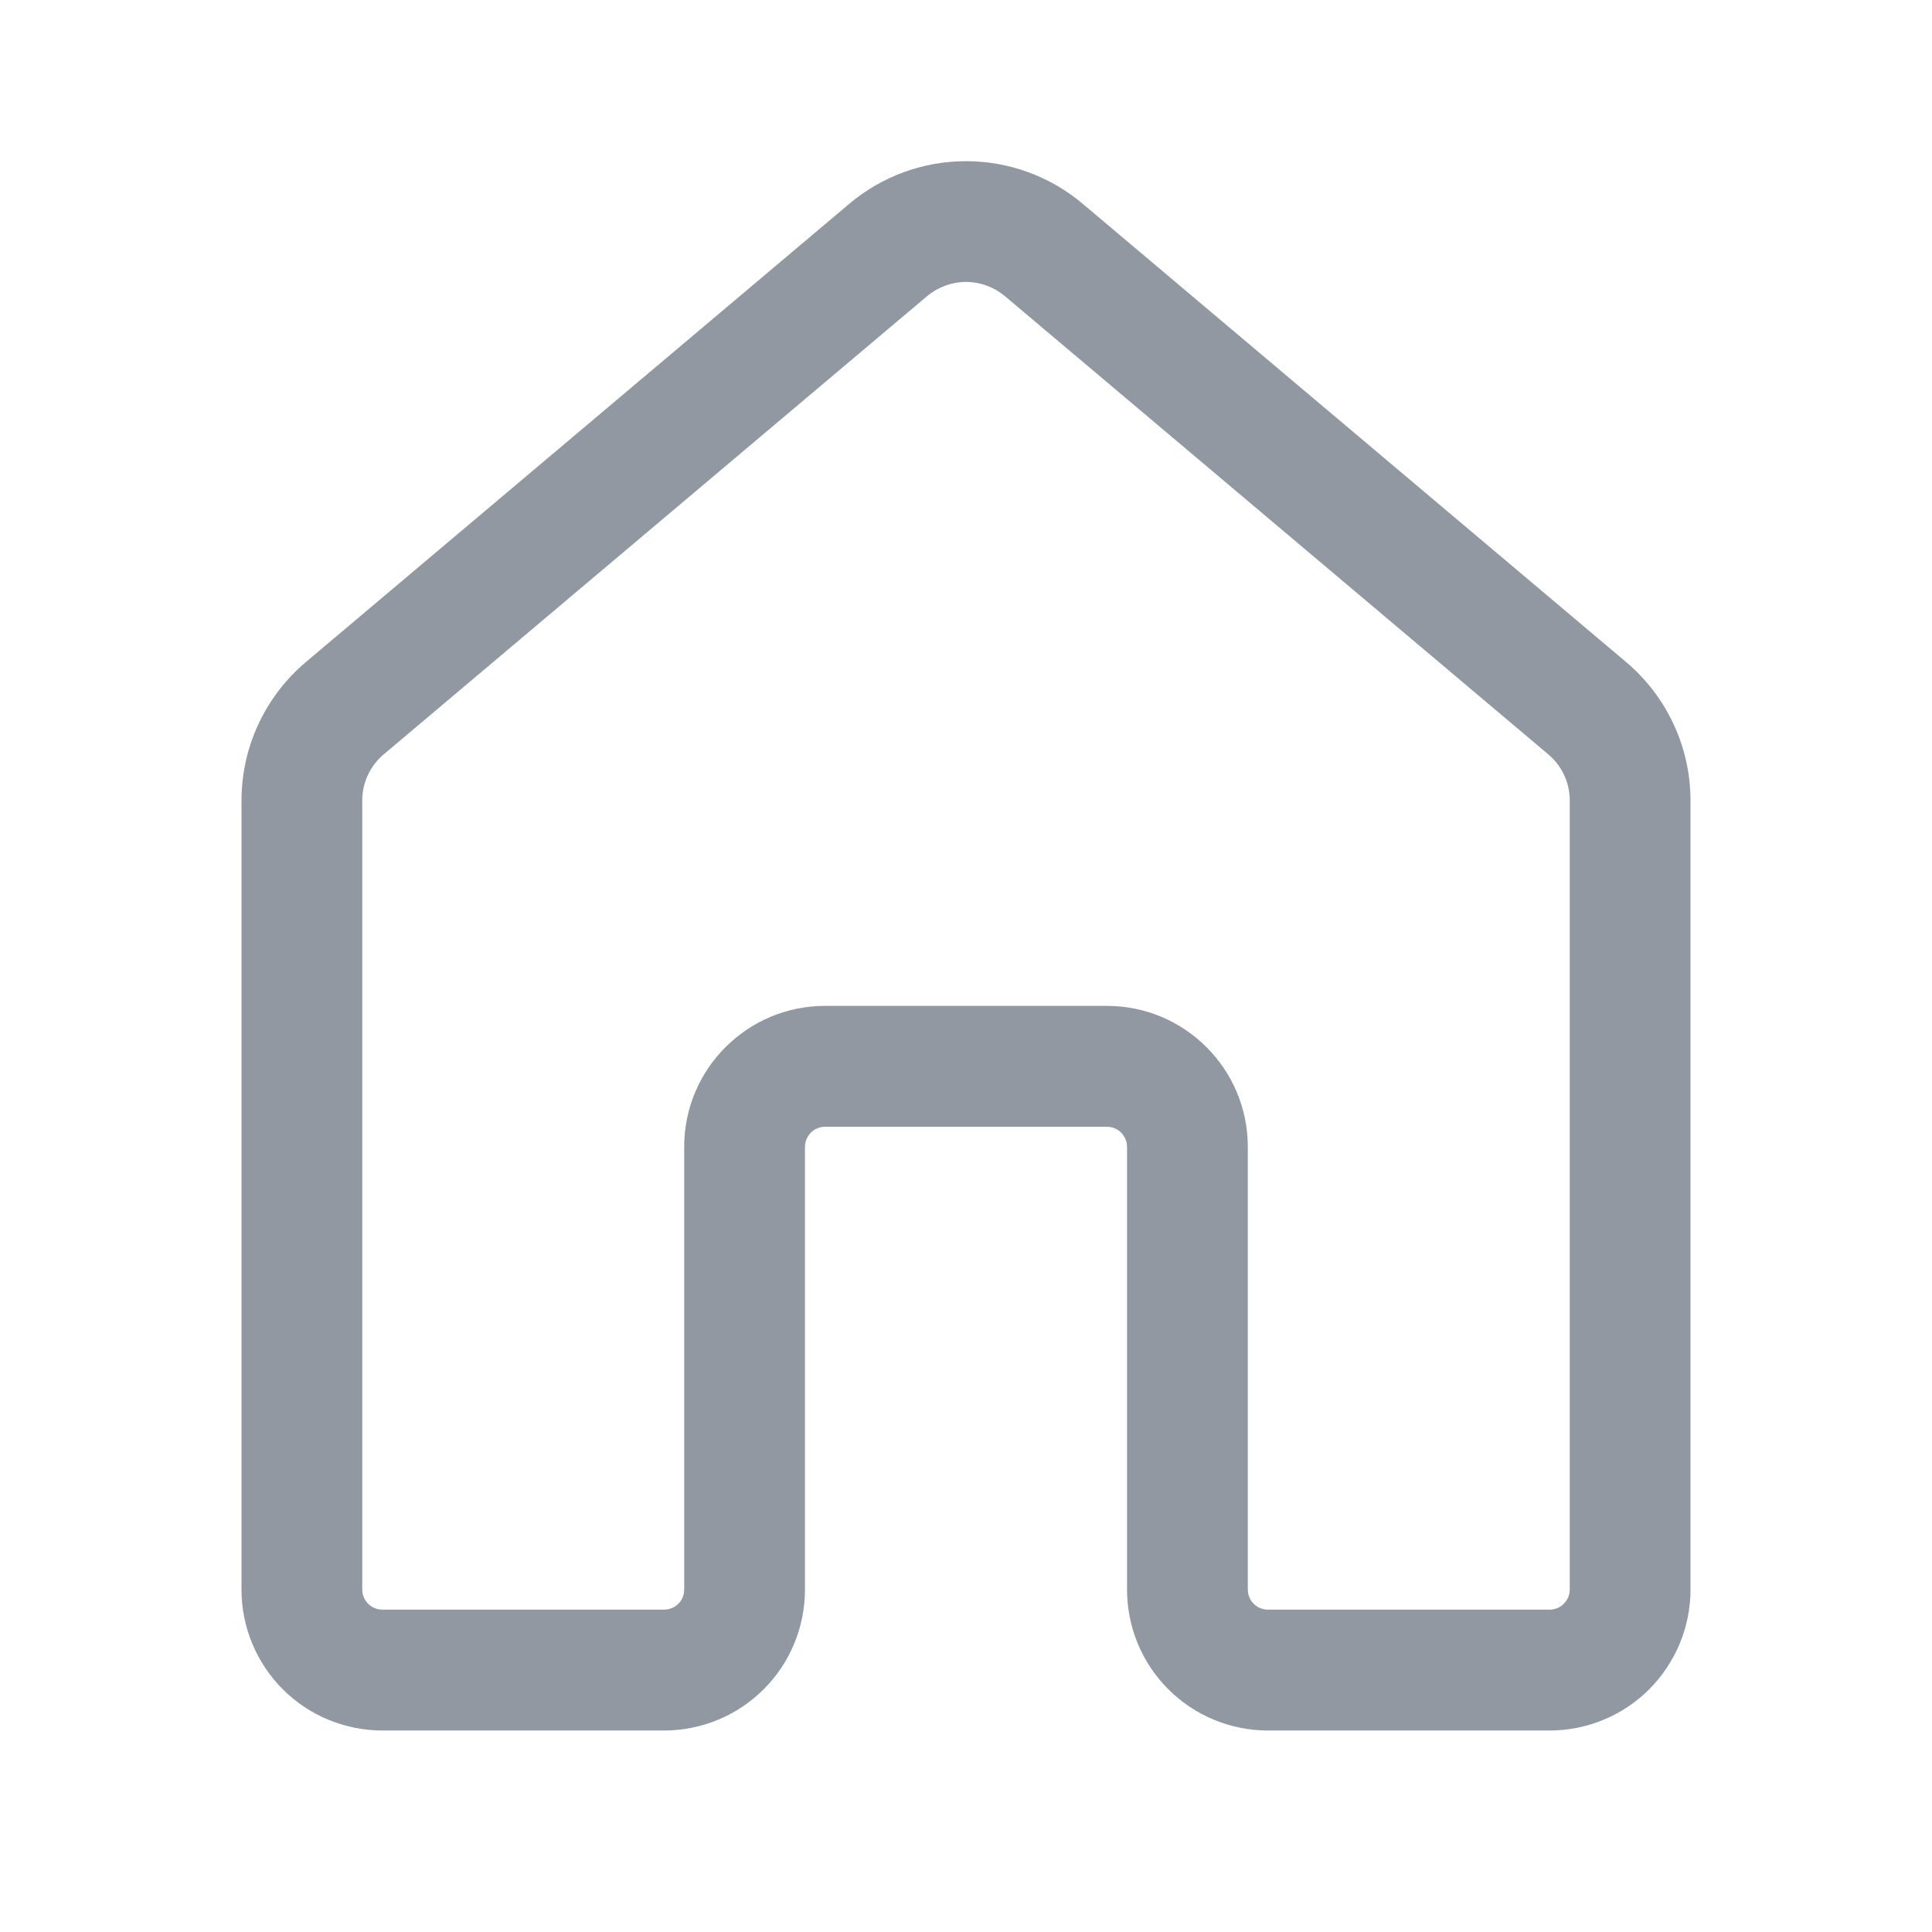 <svg width="14" height="14" viewBox="0 0 14 14" fill="none" xmlns="http://www.w3.org/2000/svg">
<g id="Frame">
<path id="Vector" d="M6.154 1.477C6.391 1.277 6.69 1.168 7 1.168C7.31 1.168 7.609 1.277 7.846 1.477L11.783 4.797C12.079 5.047 12.25 5.414 12.25 5.801V11.519C12.25 11.79 12.142 12.049 11.951 12.241C11.76 12.432 11.5 12.54 11.229 12.54H9.188C8.917 12.54 8.657 12.432 8.466 12.241C8.274 12.049 8.167 11.79 8.167 11.519V8.311C8.167 8.272 8.151 8.235 8.124 8.207C8.097 8.18 8.06 8.165 8.021 8.165H5.979C5.94 8.165 5.903 8.18 5.876 8.207C5.849 8.235 5.833 8.272 5.833 8.311V11.519C5.833 11.79 5.726 12.049 5.534 12.241C5.343 12.432 5.083 12.54 4.812 12.54H2.771C2.637 12.54 2.504 12.513 2.38 12.462C2.256 12.411 2.144 12.336 2.049 12.241C1.954 12.146 1.879 12.034 1.828 11.91C1.776 11.786 1.75 11.653 1.75 11.519V5.801C1.75 5.414 1.921 5.047 2.217 4.797L6.154 1.477ZM7.282 2.146C7.203 2.08 7.103 2.043 7 2.043C6.897 2.043 6.797 2.08 6.718 2.146L2.781 5.466C2.732 5.507 2.693 5.558 2.666 5.616C2.639 5.673 2.625 5.736 2.625 5.8V11.518C2.625 11.599 2.69 11.664 2.771 11.664H4.812C4.851 11.664 4.888 11.649 4.916 11.621C4.943 11.594 4.958 11.557 4.958 11.518V8.31C4.958 7.746 5.416 7.289 5.979 7.289H8.021C8.584 7.289 9.042 7.746 9.042 8.31V11.518C9.042 11.599 9.107 11.664 9.188 11.664H11.229C11.268 11.664 11.305 11.649 11.332 11.621C11.36 11.594 11.375 11.557 11.375 11.518V5.801C11.375 5.737 11.361 5.674 11.334 5.616C11.307 5.558 11.268 5.507 11.219 5.466L7.282 2.146Z" fill="#9198A1"/>
</g>
</svg>
